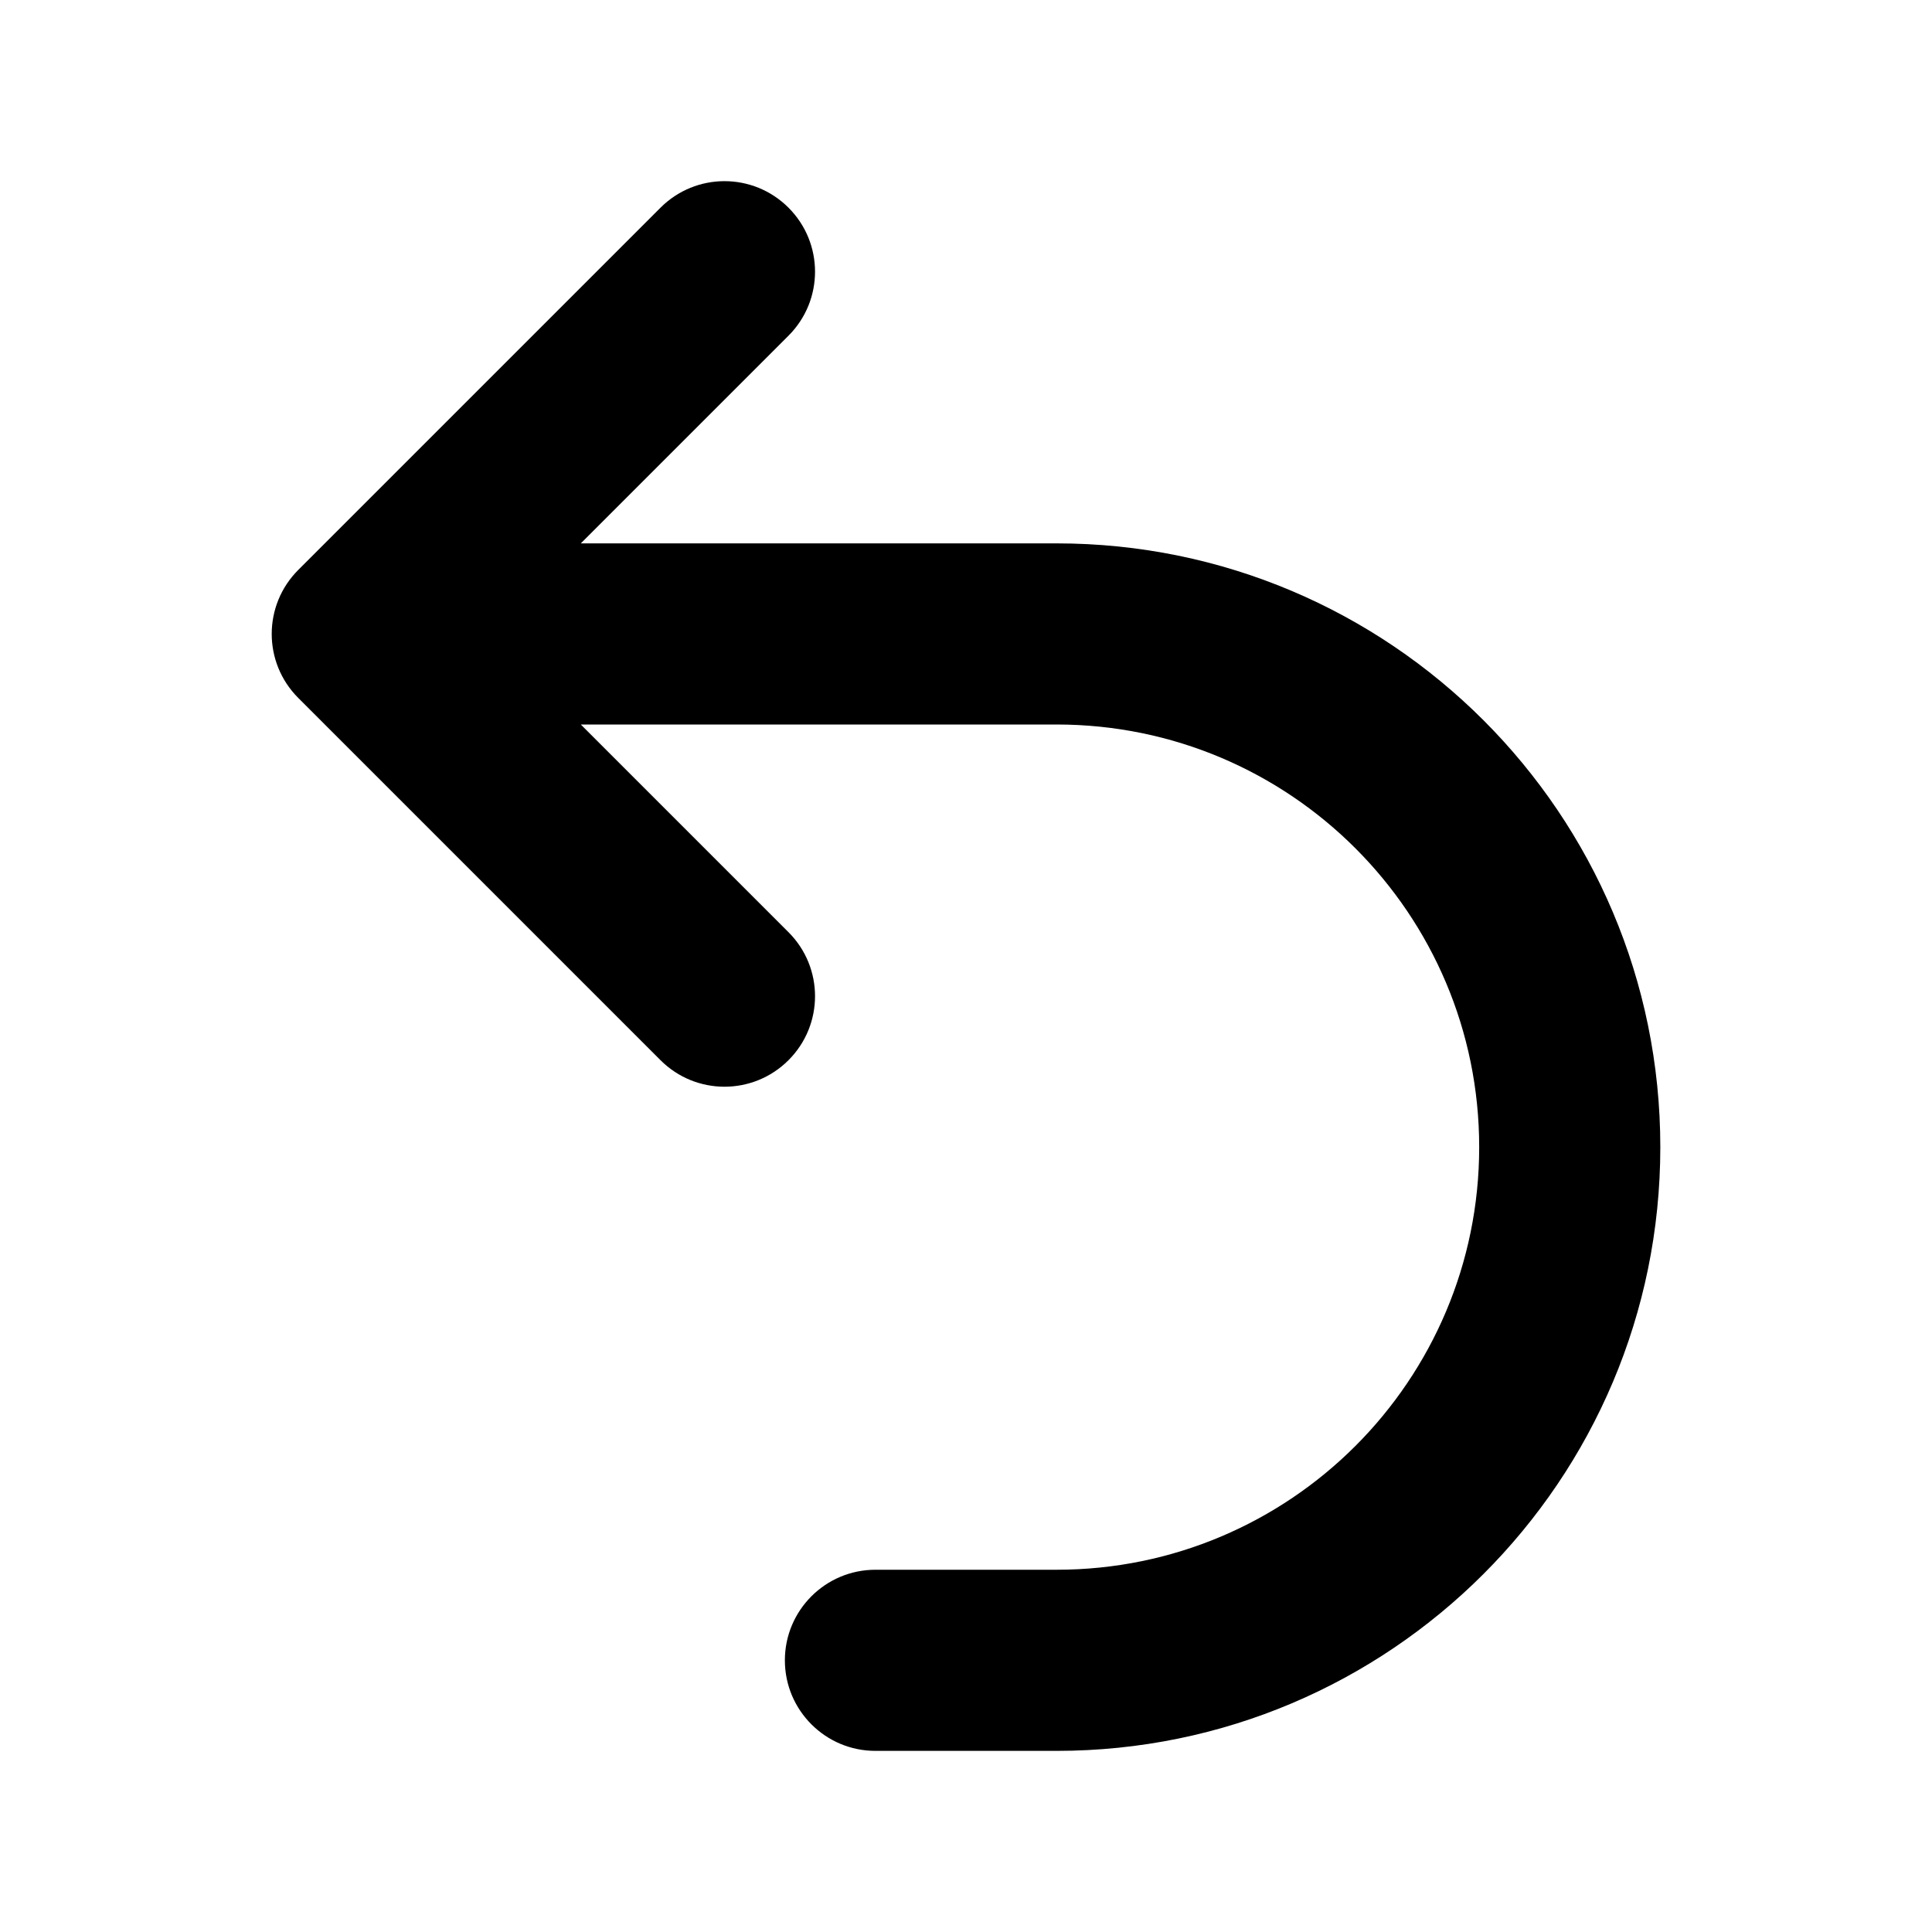 <svg xmlns="http://www.w3.org/2000/svg" viewBox="0 0 16 16"><path d="M5.47 1.72c.293-.293.767-.293 1.06 0 .293.293.293.767 0 1.06l-1.72 1.72h3.94c2.761 0 5 2.239 5 5s-2.239 5-5 5h-1.5c-.414 0-.75-.336-.75-.75s.336-.75.75-.75h1.5c1.933 0 3.5-1.567 3.5-3.5s-1.567-3.5-3.5-3.5h-3.94l1.72 1.72c.293.293.293.767 0 1.06-.293.293-.767.293-1.06 0l-3-3c-.293-.293-.293-.767 0-1.06l3-3Z"/></svg>